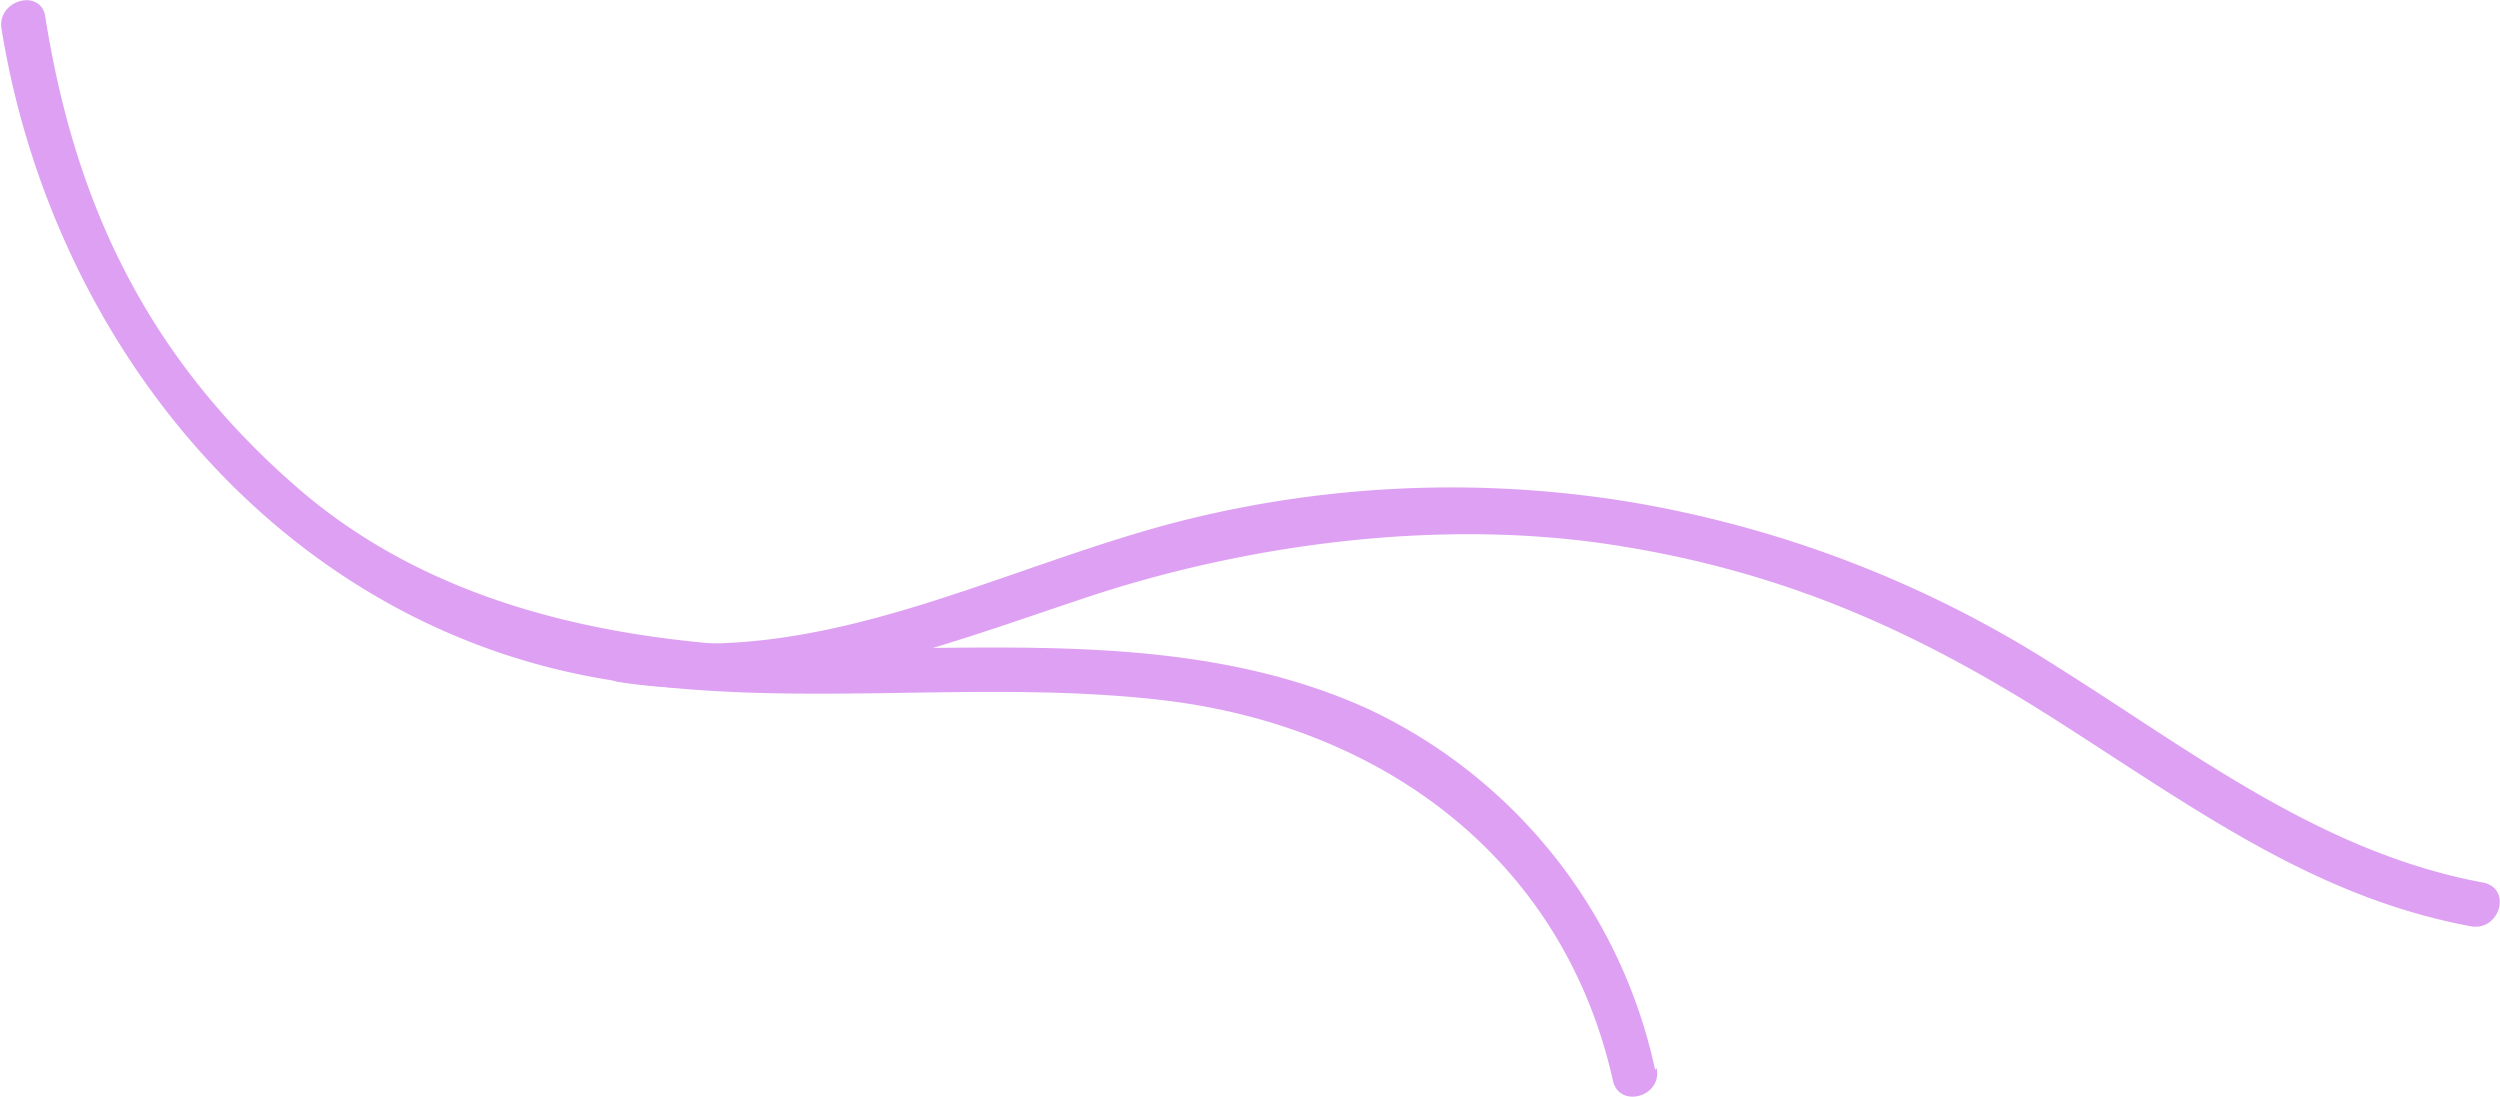 <svg id="0c2cd2a2-003e-445c-a9a9-e31524920867" data-name="Calque 1" xmlns="http://www.w3.org/2000/svg" viewBox="0 0 165.7 72.7"><defs><style>.a18b0bd0-8421-4f27-b31f-00834147c94d{fill:#dea0f2;}</style></defs><title>vague-violette</title><path class="a18b0bd0-8421-4f27-b31f-00834147c94d" d="M466.3,417a34.4,34.4,0,0,0-19-23.9c-11-5-23.3-4-35-4s-25.6-1.7-35.9-10.6-14.9-19.3-16.8-31.3c-.3-1.9-3.2-1.1-2.9.8,3.4,21.1,18.7,39.8,40.5,43.2,12.1,1.9,24.3-.1,36.4,1.3,14.6,1.7,26.6,10.5,29.9,25.2.4,1.9,3.3,1.1,2.9-.8Z" transform="translate(-356.6 -346.1)"/><path class="a18b0bd0-8421-4f27-b31f-00834147c94d" d="M397.6,391.3c10.9,1.7,20.8-2.2,31-5.6s23-5.3,34.8-3.5,20.7,6,29.9,11.9,16.9,11.5,27.1,13.4c1.9.3,2.7-2.5.8-2.9-10.8-2-19.3-8.7-28.4-14.4a75.5,75.5,0,0,0-28.6-10.9,73.3,73.3,0,0,0-28.8,1.2c-12.2,3-24,9.9-37,7.9-1.9-.3-2.7,2.6-.8,2.9Z" transform="translate(-356.6 -346.1)"/></svg>